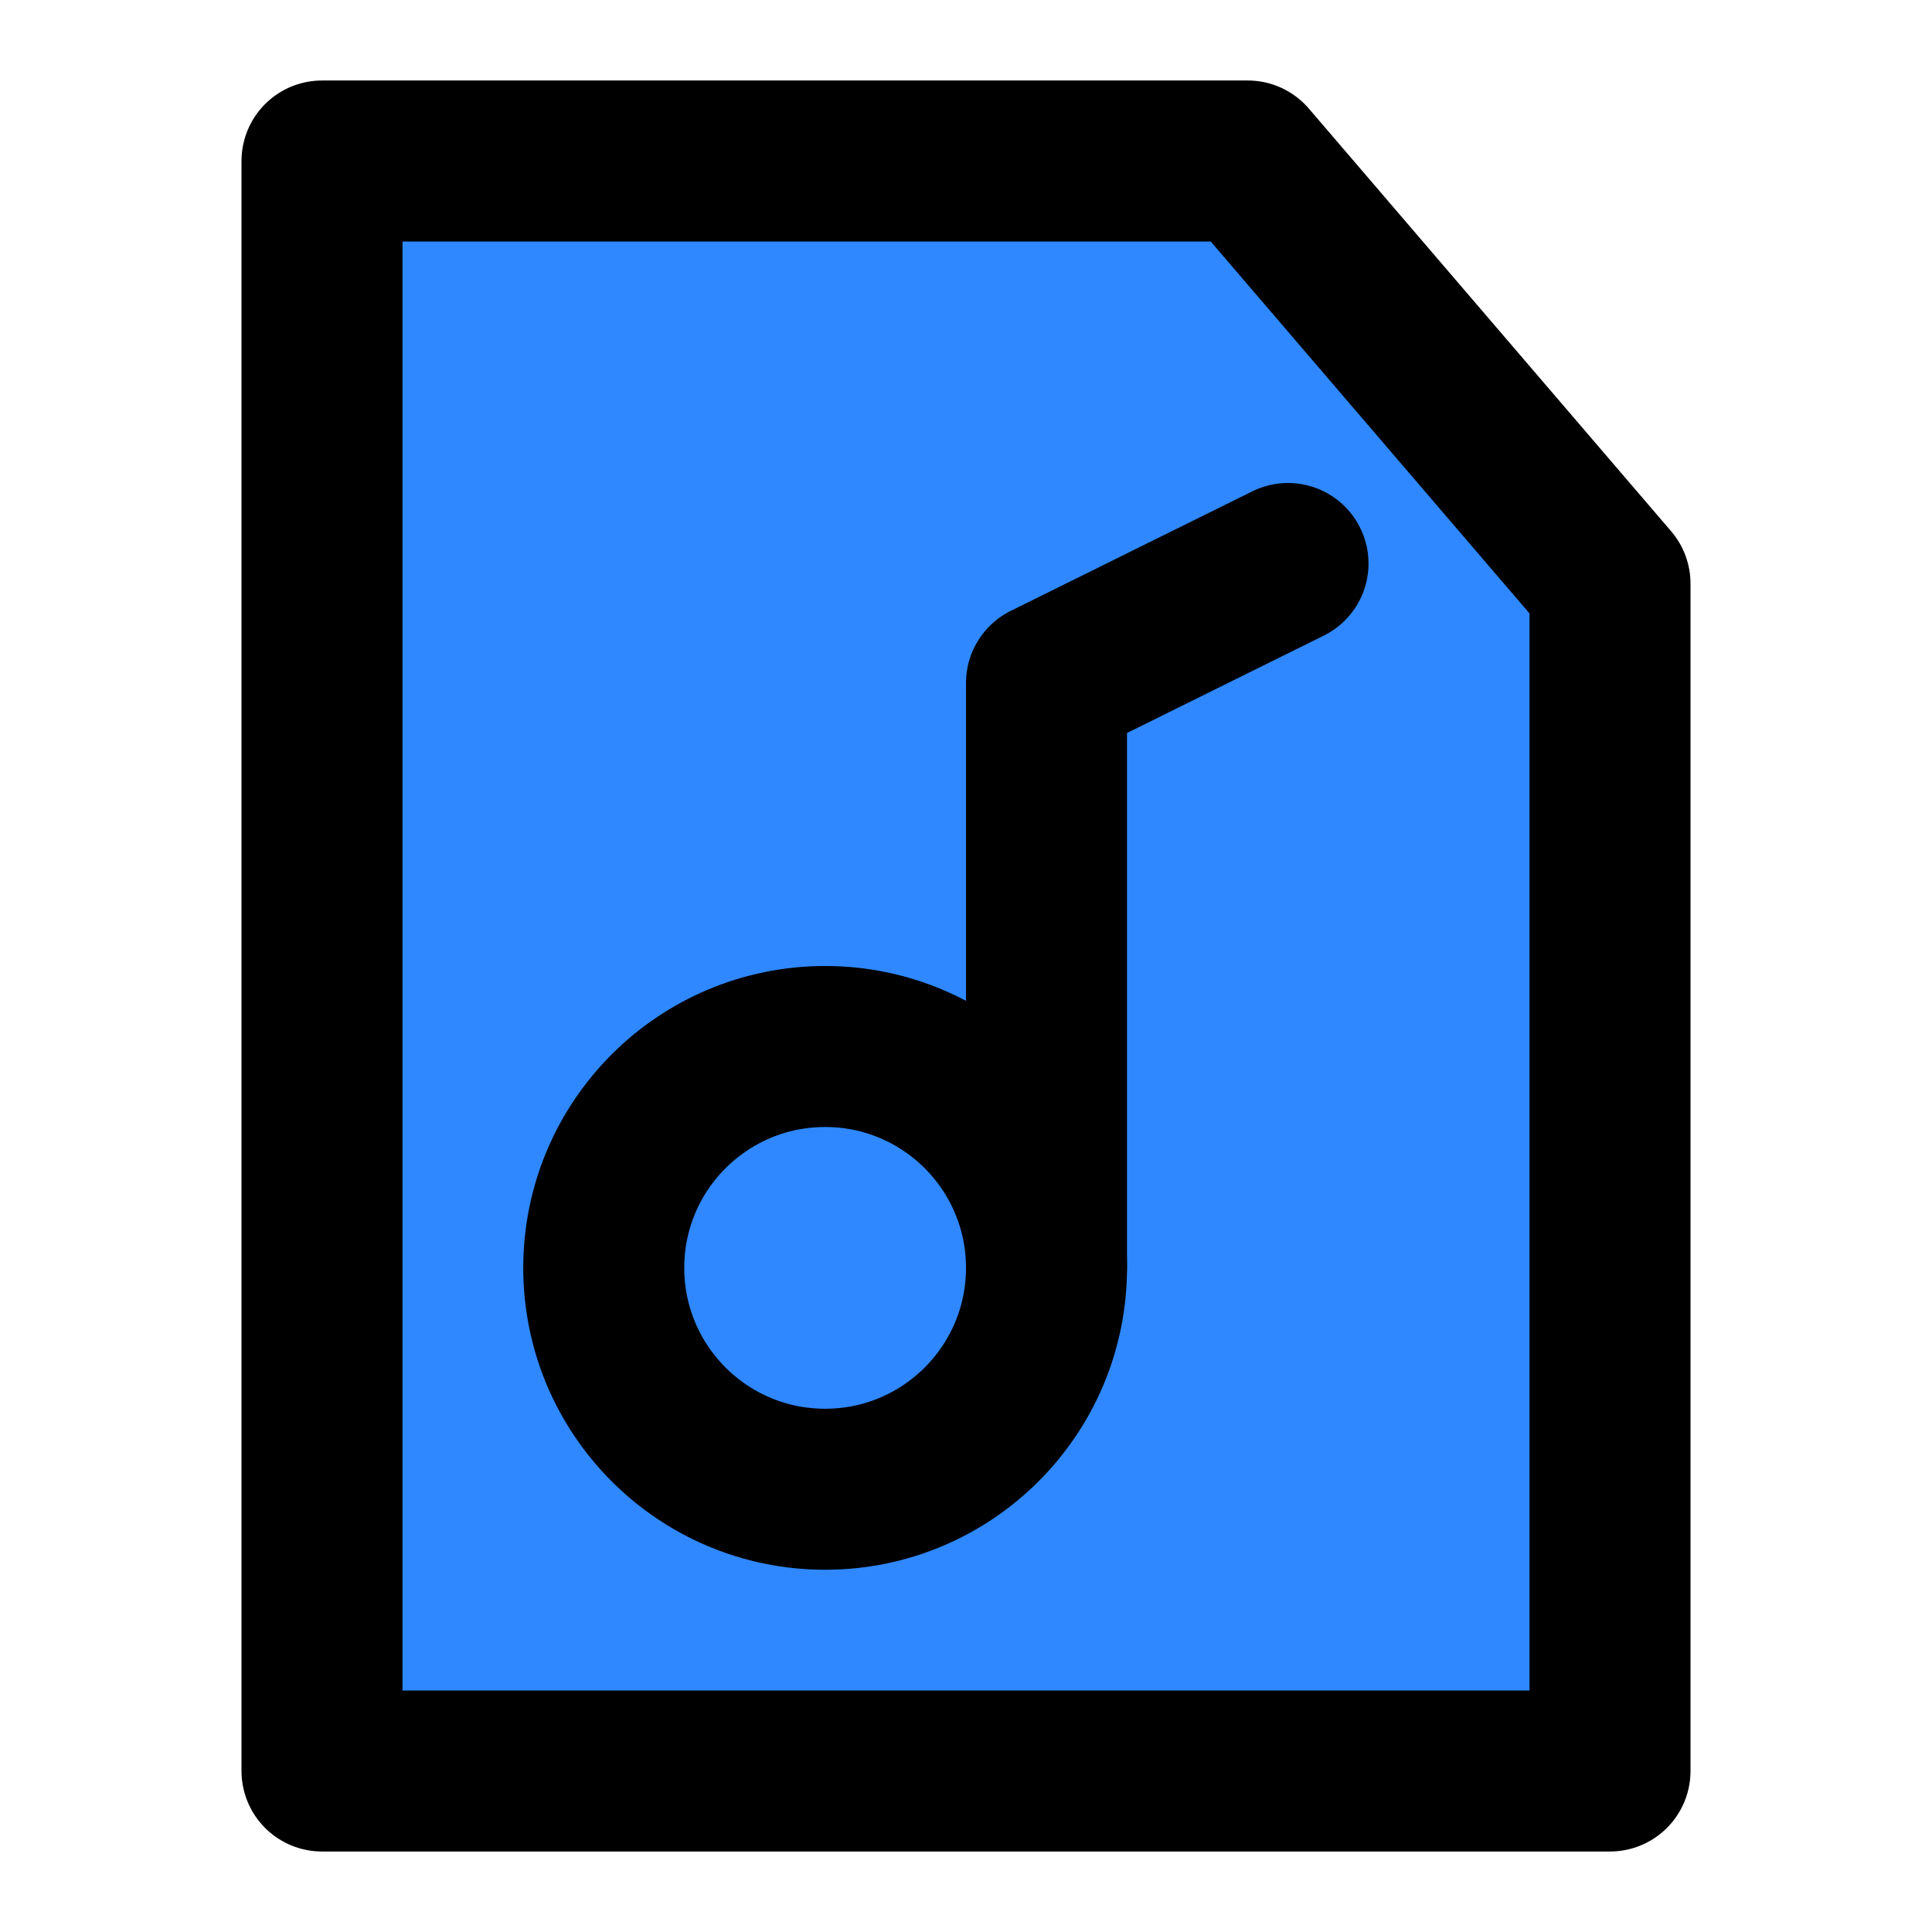 <?xml version="1.0" encoding="UTF-8"?><svg width="24" height="24" viewBox="0 0 48 48" fill="none" xmlns="http://www.w3.org/2000/svg"><path d="M8 44V4H31L40 14.5V44H8Z" fill="#2F88FF" stroke="currentColor" stroke-width="4" stroke-linecap="round" stroke-linejoin="round"/><path d="M32 14L26 16.969V31.5" stroke="currentColor" stroke-width="4" stroke-linecap="round" stroke-linejoin="round"/><circle cx="20.5" cy="31.5" r="5.5" fill="#2F88FF" stroke="currentColor" stroke-width="4" stroke-linecap="round" stroke-linejoin="round"/></svg>